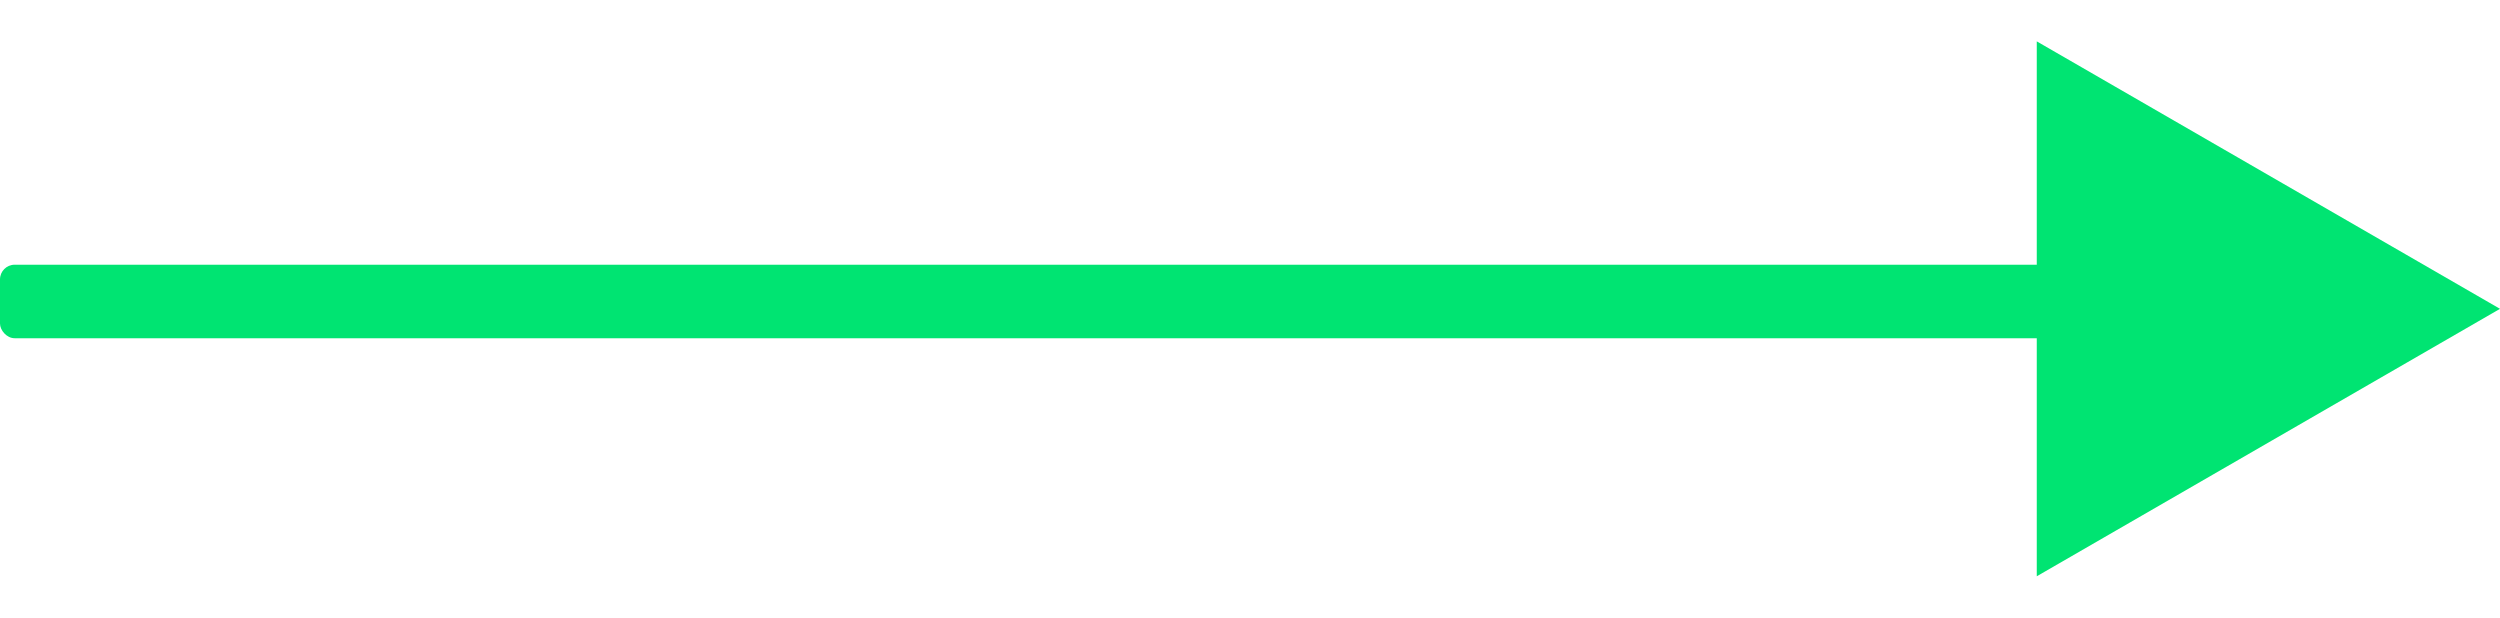 <svg width="170" height="42" viewBox="0 0 170 42" fill="none" xmlns="http://www.w3.org/2000/svg">
<rect y="18" width="149" height="5" rx="1" fill="#00e472"/>
<path d="M170 21L138.5 39.187L138.5 2.813L170 21Z" fill="#00e472"/>
</svg>
